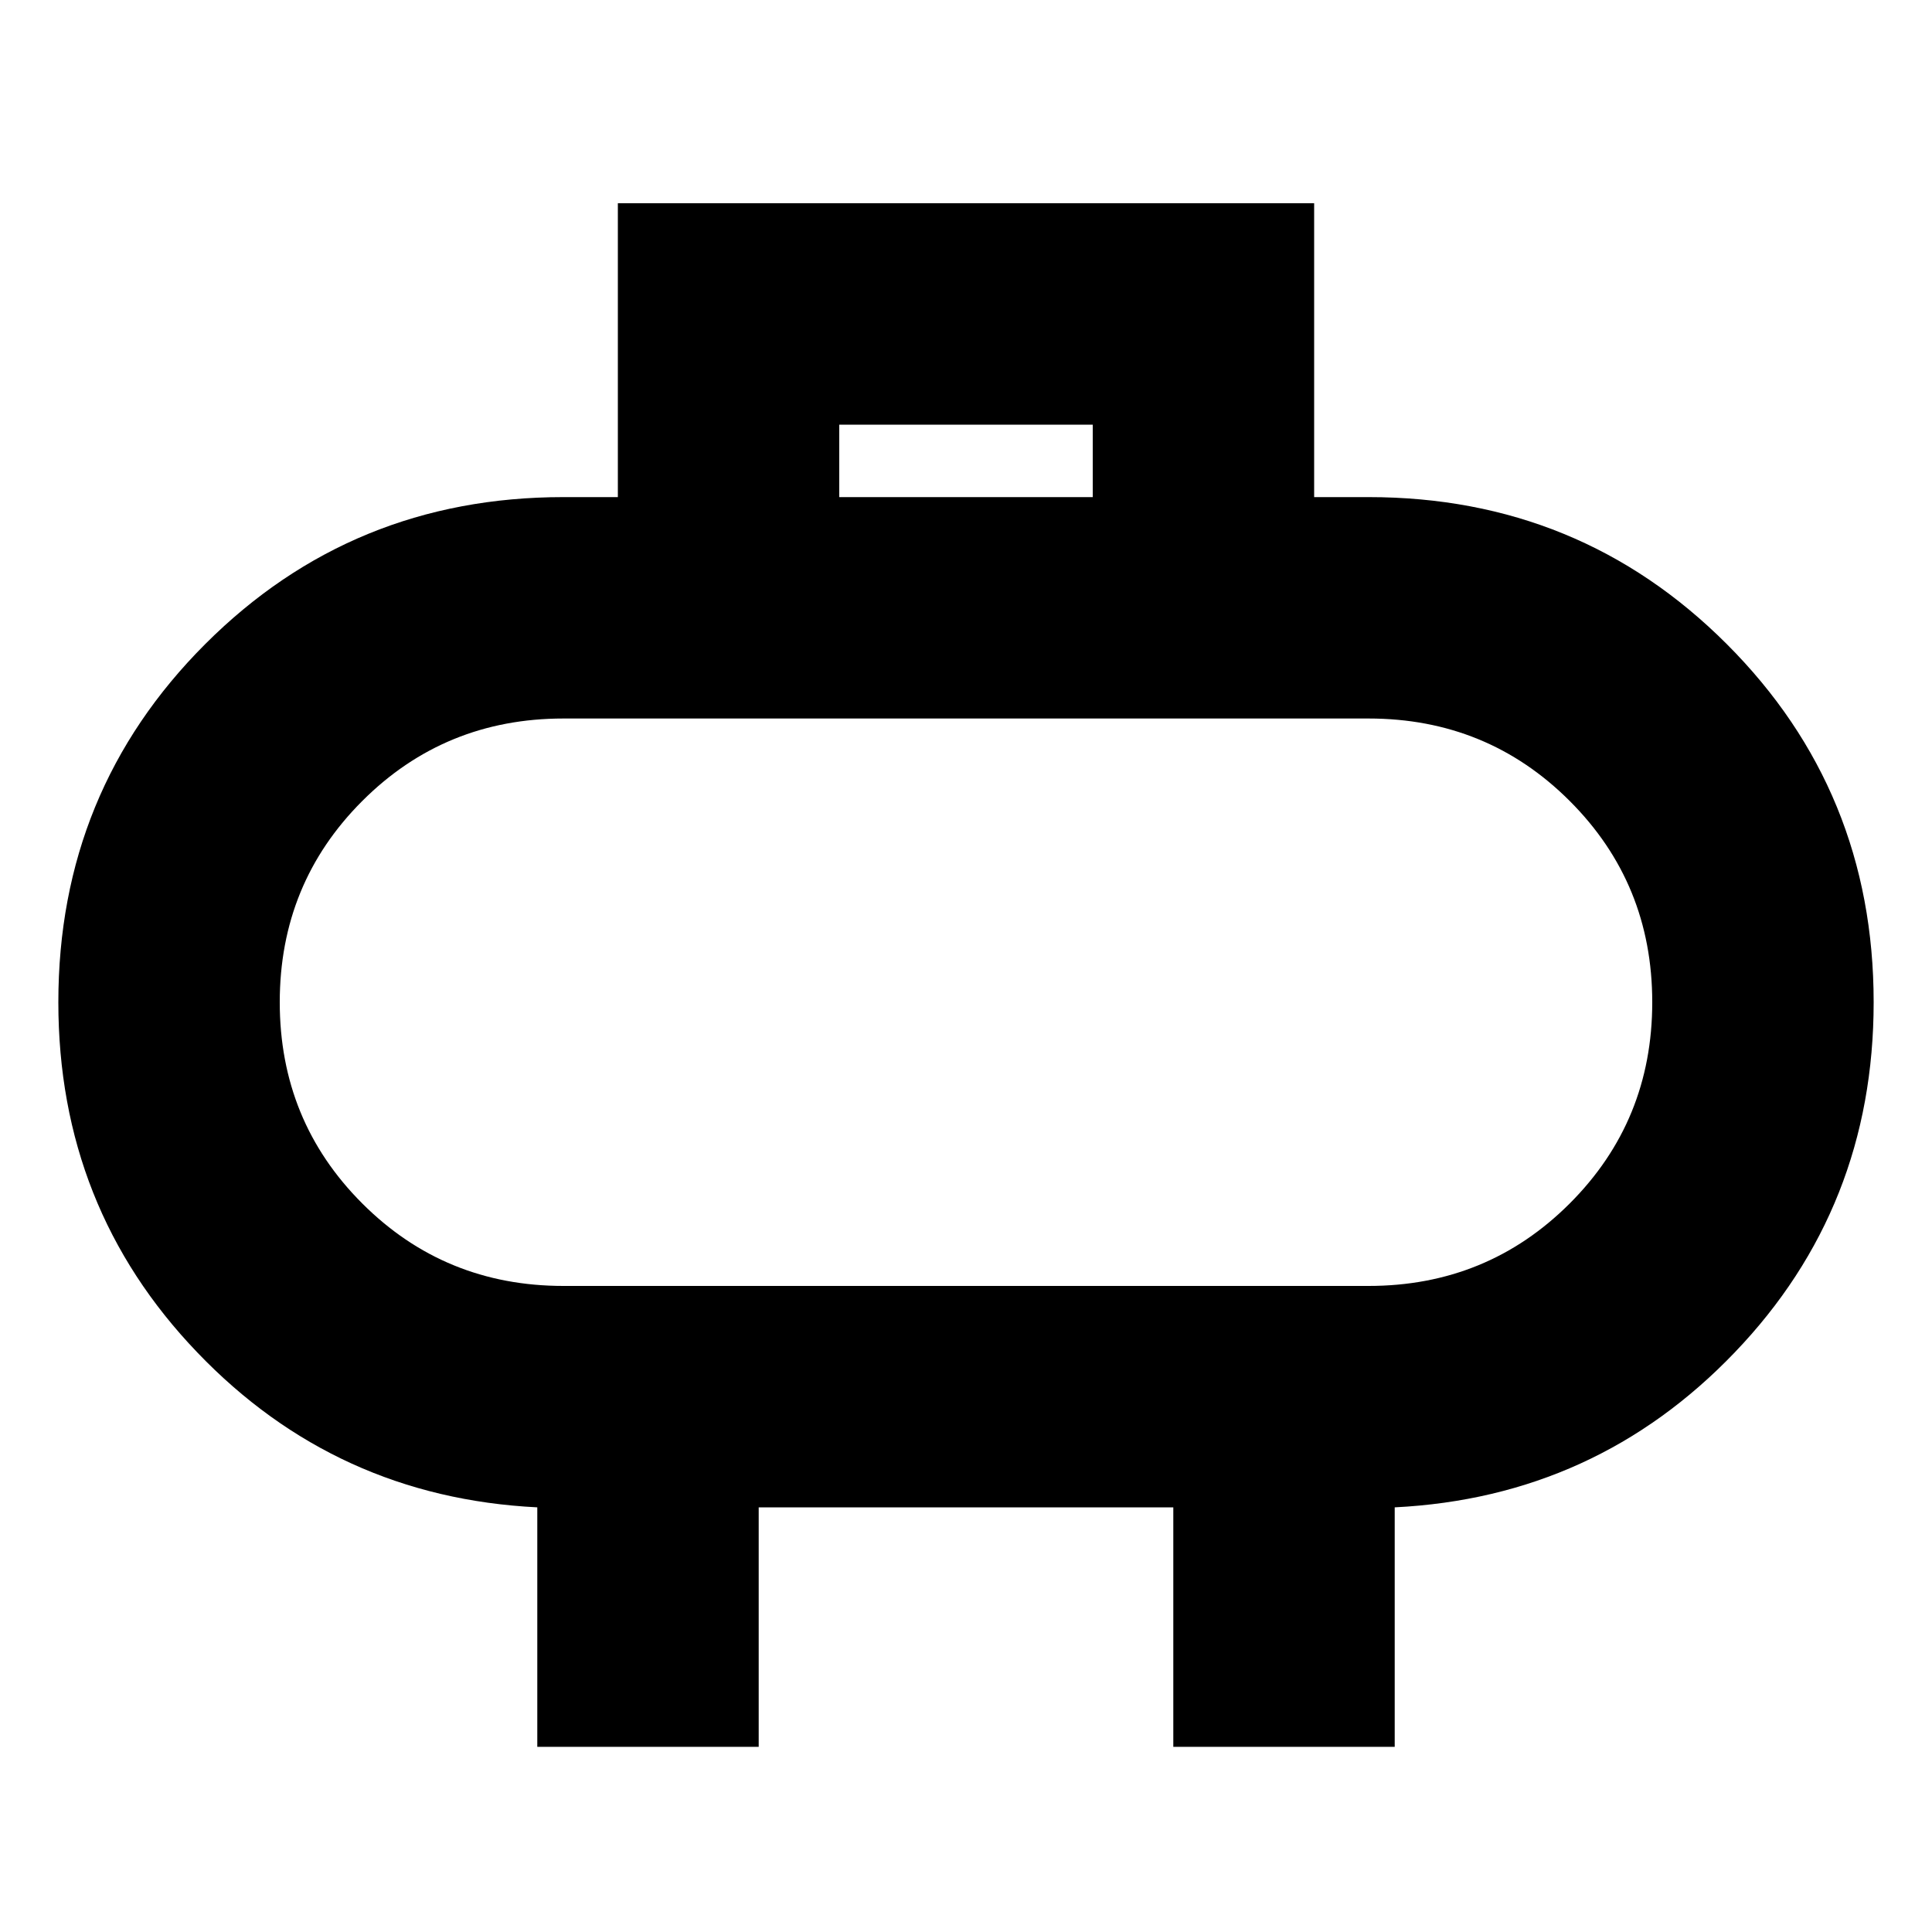 <svg xmlns="http://www.w3.org/2000/svg" height="20" width="20"><path d="M8.688 5.146h2.624v-.75H8.688ZM5.562 18.083v-2.479Q3.479 15.5 2.042 14 .604 12.5.604 10.375q0-2.187 1.521-3.708 1.521-1.521 3.708-1.521h.563V2.104h7.208v3.042h.563q2.187 0 3.708 1.521 1.521 1.521 1.521 3.708 0 2.125-1.438 3.625-1.437 1.5-3.52 1.604v2.479h-2.292v-2.479H7.854v2.479Zm.271-4.771h8.334q1.229 0 2.083-.854.854-.854.854-2.083t-.854-2.083q-.854-.854-2.083-.854H5.833q-1.229 0-2.083.854-.854.854-.854 2.083t.854 2.083q.854.854 2.083.854ZM10 10.375Z"/></svg>